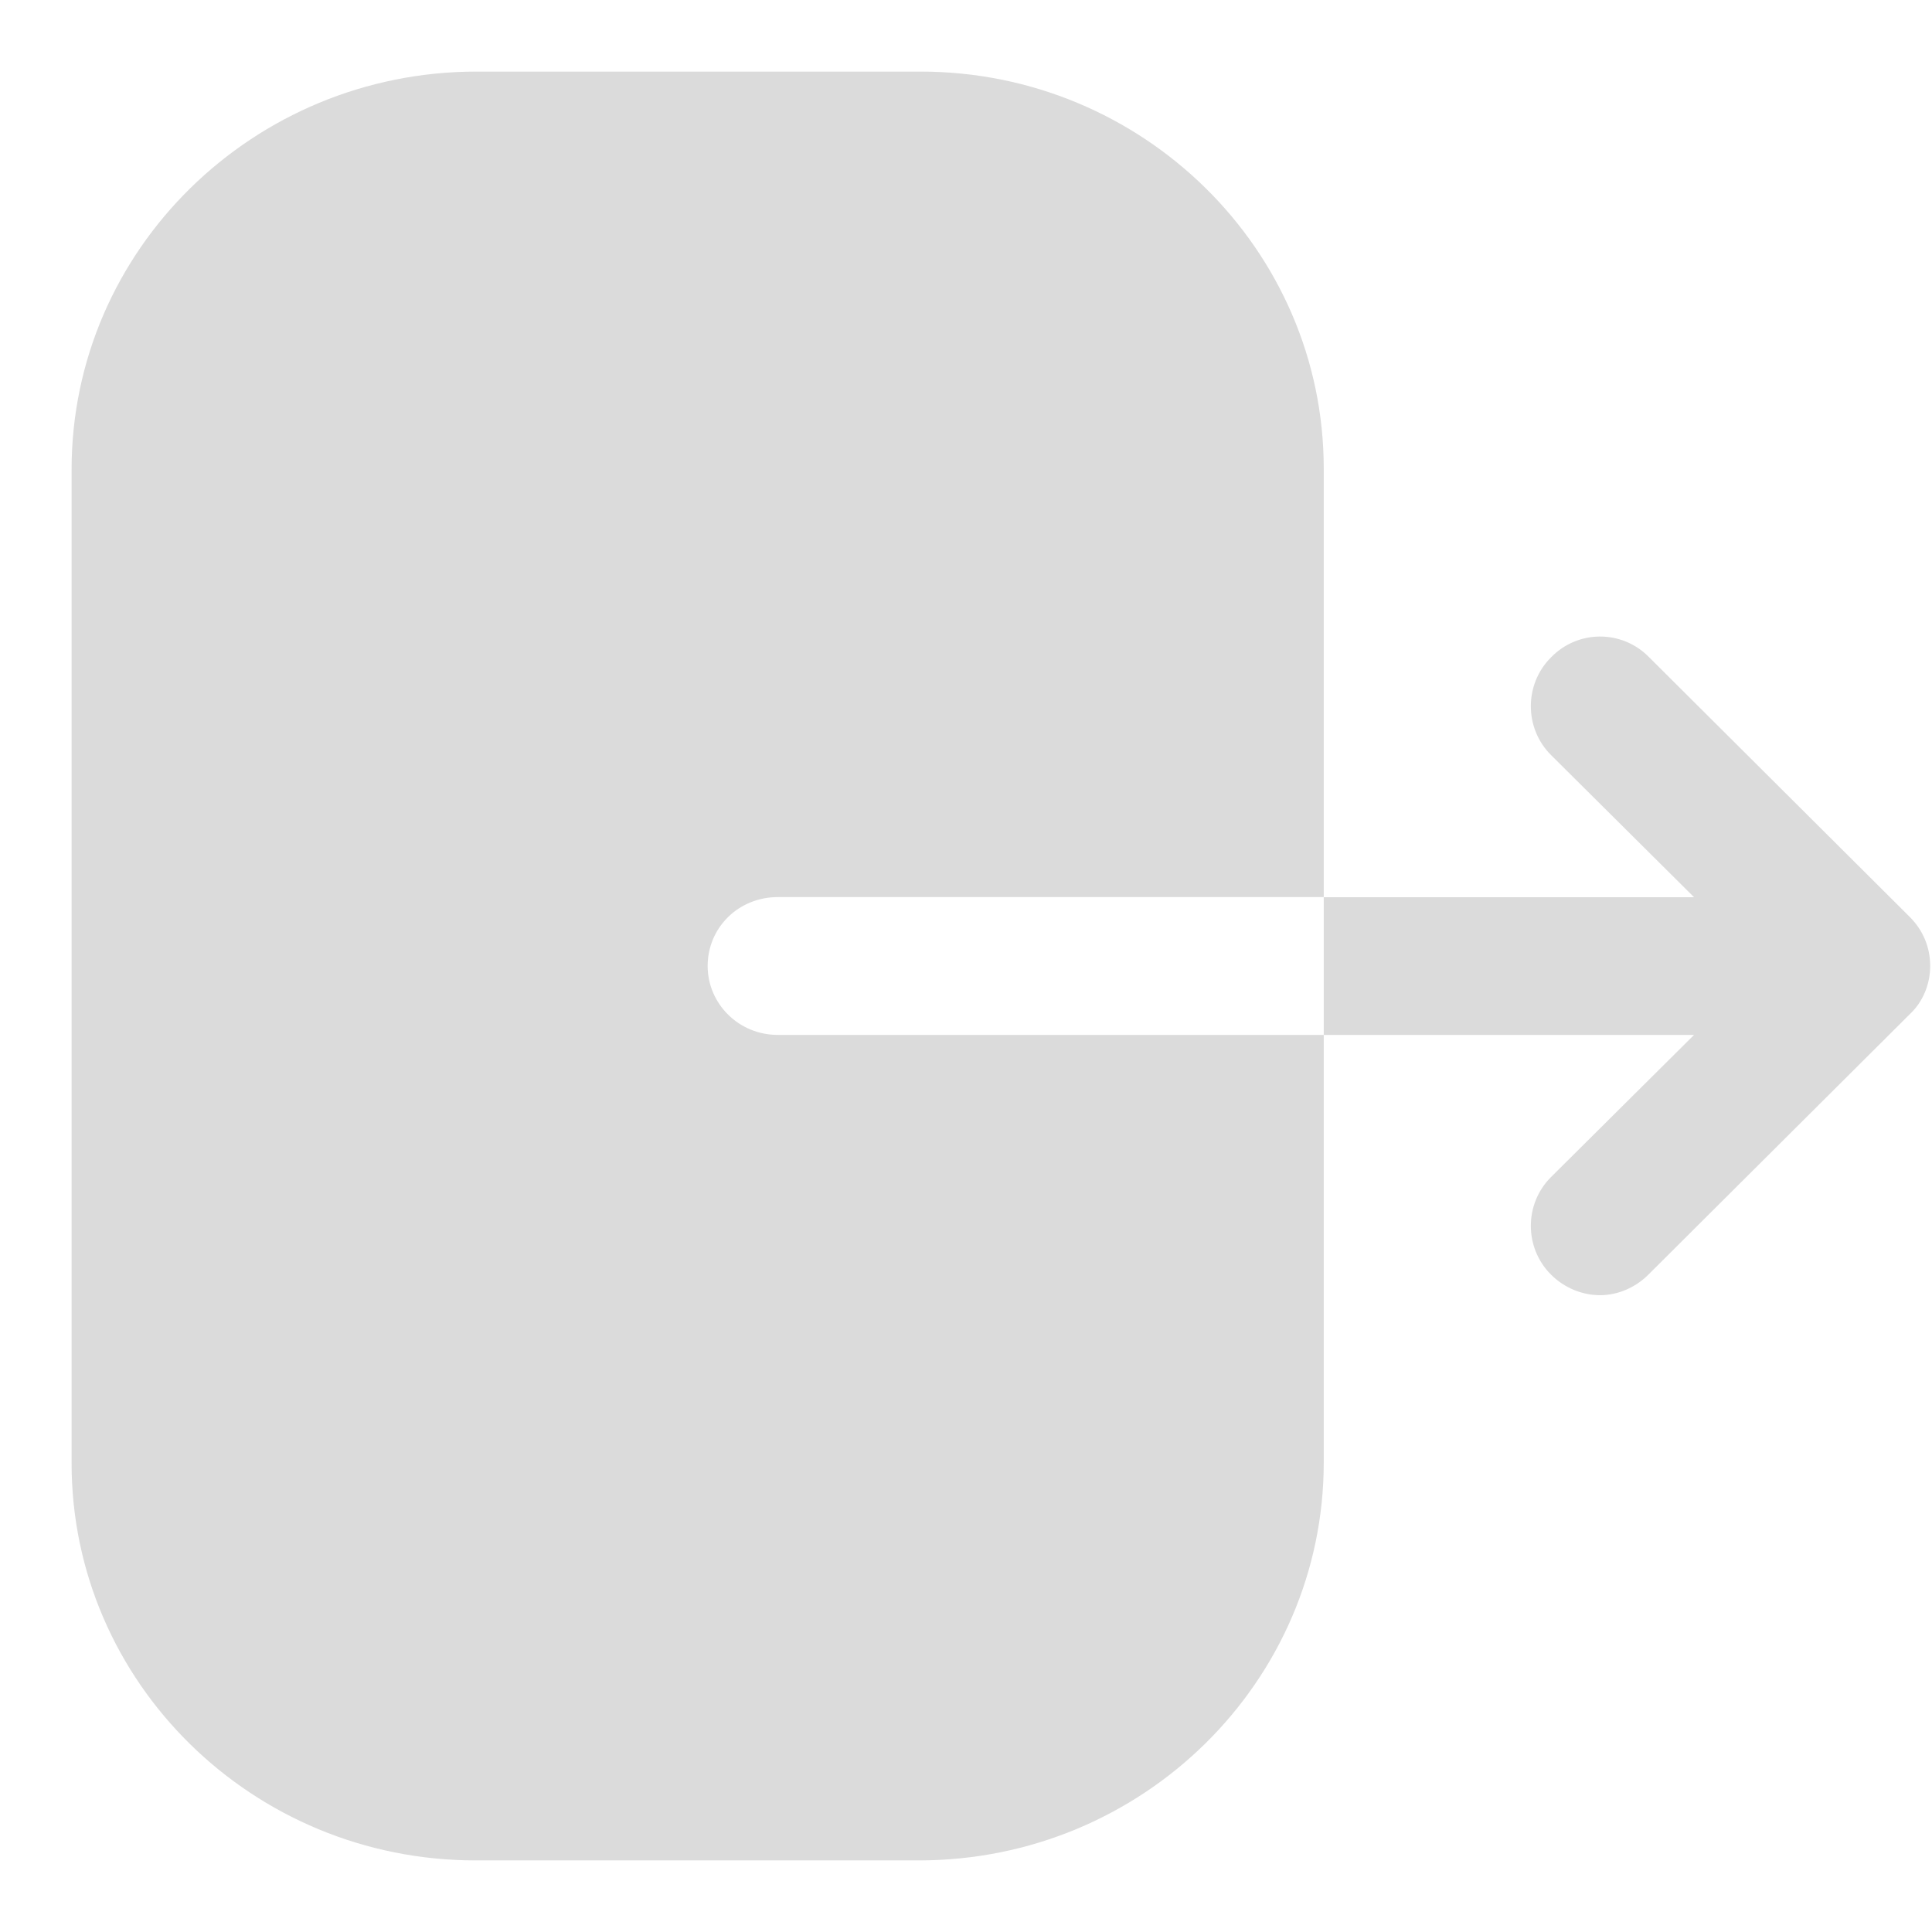 <svg xmlns="http://www.w3.org/2000/svg" width="18" height="18" viewBox="0 0 18 18" fill="none">
<path fill-rule="evenodd" clip-rule="evenodd" d="M7.246 8.358C6.881 8.358 6.593 8.642 6.593 9C6.593 9.35 6.881 9.642 7.246 9.642H12.333V13.625C12.333 15.667 10.646 17.333 8.56 17.333H4.431C2.354 17.333 0.667 15.675 0.667 13.633V4.375C0.667 2.325 2.362 0.667 4.44 0.667H8.577C10.646 0.667 12.333 2.325 12.333 4.367V8.358H7.246ZM15.358 6.117L17.792 8.542C17.917 8.667 17.983 8.825 17.983 9C17.983 9.167 17.917 9.334 17.792 9.45L15.358 11.875C15.233 12 15.067 12.067 14.908 12.067C14.742 12.067 14.575 12 14.45 11.875C14.2 11.625 14.2 11.217 14.45 10.967L15.783 9.642H12.333V8.359H15.783L14.45 7.034C14.2 6.784 14.2 6.375 14.45 6.125C14.7 5.867 15.108 5.867 15.358 6.117Z" fill="#dbdbdb"/>
</svg>